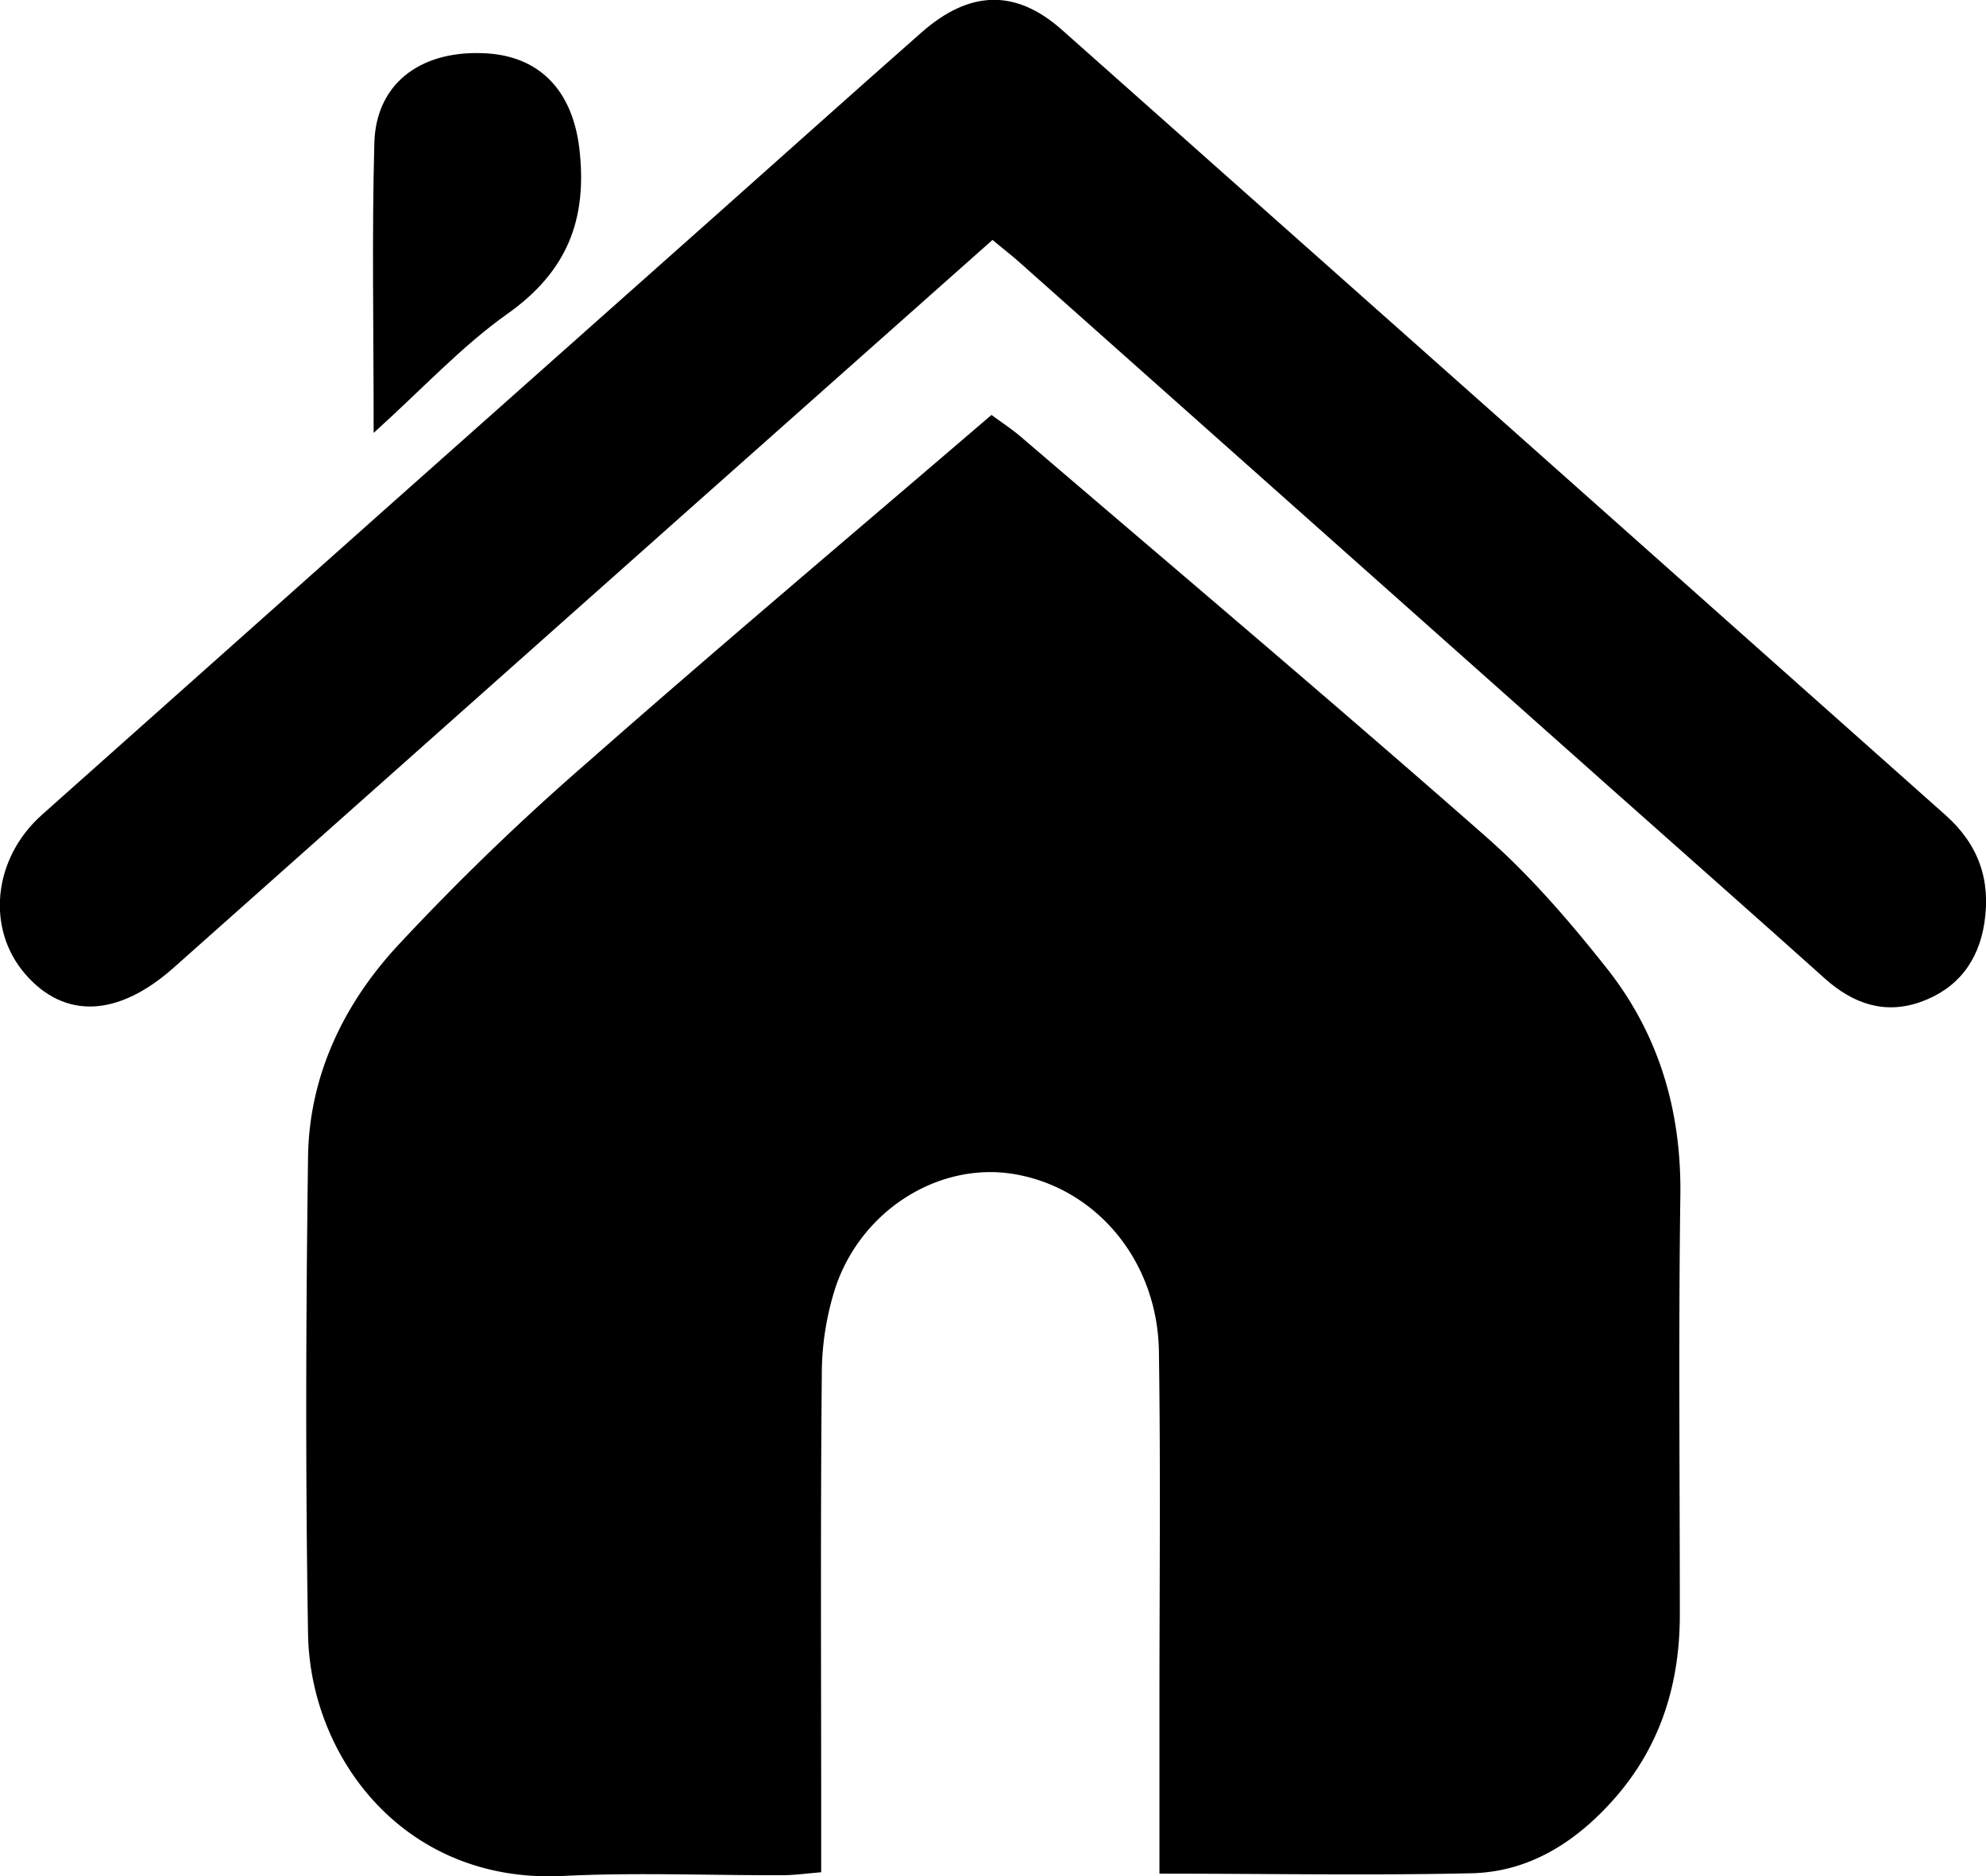 <svg id="Layer_2" data-name="Layer 2" xmlns="http://www.w3.org/2000/svg" viewBox="0 0 455.03 429.81"><title>Home</title><path d="M288.91,464.7c0-13.59,0-26.22,0-38.84,0-26.92.28-53.85-.12-80.76-.31-20.81-14.37-37.5-33.22-40.65-16.89-2.82-34.63,7.91-40.78,25.65a65.09,65.09,0,0,0-3.24,20.44c-.32,34.21-.14,68.41-.14,102.62v11.23c-3.36.26-6.06.66-8.77.67-16.78.06-33.6-.67-50.35.17-36.52,1.83-58-27.3-58.45-55.44-.61-36.42-.49-72.85,0-109.26.24-18.47,8.05-34.77,20.22-48.06a567.23,567.23,0,0,1,43.61-42.16c30.42-26.77,61.42-52.87,92.76-79.75,2.34,1.73,4.65,3.22,6.72,5,35.6,30.47,71.42,60.71,106.62,91.65,10.14,8.92,19.13,19.37,27.55,30,12,15.11,17.21,32.67,16.94,52.18-.44,32-.12,64-.12,96,0,15.75-4.36,30-14.88,42-8.68,9.88-19.39,16.87-32.71,17.22C337.16,465.14,313.77,464.7,288.91,464.7Z" transform="translate(-23.26 -35.51)"/><path d="M250.66,90.47c-23,20.43-45.7,40.55-68.37,60.7q-59.62,53-119.23,106c-12.77,11.34-25,11.85-34,1.49s-7.48-26.44,3.81-36.51q77.28-68.86,154.7-137.59c15.62-13.88,31.17-27.84,46.85-41.64,11-9.67,21.57-10,32.21-.52Q367.87,132.24,469,222.21c7.55,6.71,10.42,14.84,8.93,24.65-1.34,8.91-6.28,15.24-14.72,18.2-8.22,2.88-15.44.33-21.84-5.4-16.26-14.58-32.64-29-49-43.55L256.82,95.58C255,93.94,253,92.43,250.66,90.47Z" transform="translate(-23.26 -35.51)"/><path d="M108.87,134.67c0-24.1-.42-45.27.16-66.41.36-13.33,10.18-21,24.51-20.58C147,48,154.44,56.42,156,69.53c1.91,16.32-2.84,28.21-16.48,37.87C129.09,114.78,120.26,124.38,108.87,134.67Z" transform="translate(-23.26 -35.51)"/></svg>
